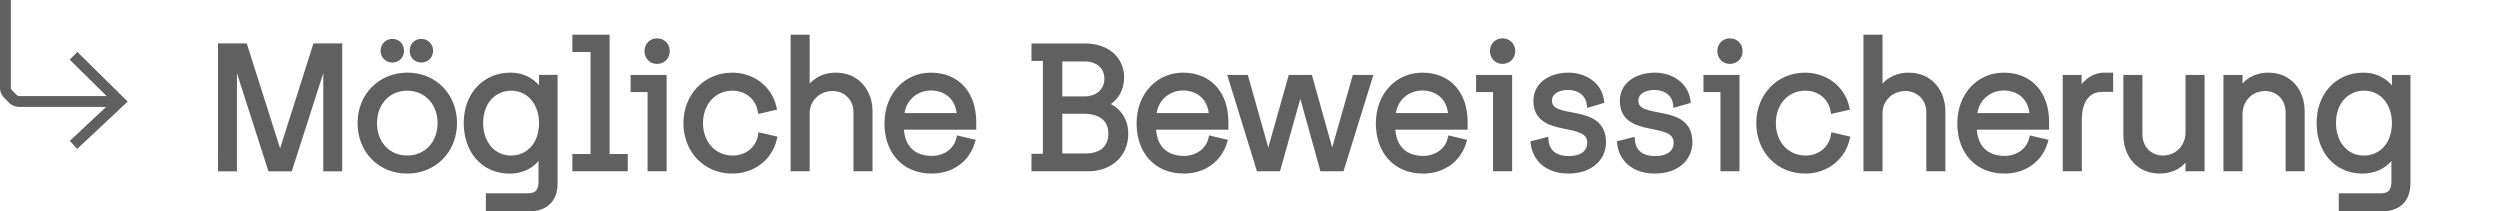 <?xml version="1.0" encoding="UTF-8" standalone="no"?>
<svg
   xmlns:dc="http://purl.org/dc/elements/1.1/"
   xmlns:cc="http://creativecommons.org/ns#"
   xmlns:rdf="http://www.w3.org/1999/02/22-rdf-syntax-ns#"
   xmlns:svg="http://www.w3.org/2000/svg"
   xmlns="http://www.w3.org/2000/svg"
   xmlns:sodipodi="http://sodipodi.sourceforge.net/DTD/sodipodi-0.dtd"
   xmlns:inkscape="http://www.inkscape.org/namespaces/inkscape"
   id="图层_1"
   data-name="图层 1"
   viewBox="0 0 229.852 19.429"
   version="1.1"
   sodipodi:docname="link_police_inactive.svg"
   width="229.852"
   height="19.429"
   inkscape:version="1.0.1 (3bc2e813f5, 2020-09-07)">
  <sodipodi:namedview
     objecttolerance="10"
     gridtolerance="10"
     guidetolerance="10"
     inkscape:pageopacity="0"
     inkscape:pageshadow="2"
     inkscape:window-width="1120"
     inkscape:window-height="637"
     id="namedview23"
     showgrid="false"
     fit-margin-top="0"
     fit-margin-left="0"
     fit-margin-right="0"
     fit-margin-bottom="0"
     inkscape:zoom="5.1741292"
     inkscape:cx="38.224353"
     inkscape:cy="6.5354546"
     inkscape:window-x="-8"
     inkscape:window-y="686"
     inkscape:window-maximized="1"
     inkscape:current-layer="图层_1"
     inkscape:document-rotation="0" />
  <defs
     id="defs4">
    <style
       id="style2">.cls-1{font-size:16px;fill:#606060;stroke-width:0.5px;font-family:Archia-Regular, Archia;letter-spacing:-0.03em;}.cls-1,.cls-4{stroke:#606060;stroke-miterlimit:10;}.cls-2{letter-spacing:-0.05em;}.cls-3{letter-spacing:-0.04em;}.cls-4{fill:none;}</style>
  </defs>
  <title
     id="title6">警察部分说明</title>
  <g
     aria-label="Mögliche Beweissicherung   "
     transform="scale(0.995,1.005)"
     id="text16"
     style="font-size:16px;font-family:Archia-Regular, Archia;letter-spacing:-0.03em;fill:#606060;stroke:#606060;stroke-width:0.5px;stroke-miterlimit:10"
     class="cls-1">
    <path
       d="m 20.394,15.422 h 1.248 V 5.406 h 0.096 l 3.248,10.016 h 1.792 l 3.248,-10.016 h 0.096 V 15.422 h 1.248 V 4.222 h -2.224 l -3.216,10.016 h -0.096 l -3.216,-10.016 h -2.224 z"
       style="font-size:16px;font-family:Archia-Regular, Archia;letter-spacing:-0.03em;fill:#606060;stroke:#606060;stroke-width:0.5px;stroke-miterlimit:10"
       id="path838" />
    <path
       d="m 36.25,5.47 c 0.496,0 0.832,-0.352 0.832,-0.832 0,-0.464 -0.336,-0.832 -0.832,-0.832 -0.464,0 -0.832,0.368 -0.832,0.832 0,0.48 0.368,0.832 0.832,0.832 z m 2.688,0 c 0.464,0 0.832,-0.352 0.832,-0.832 0,-0.464 -0.368,-0.832 -0.832,-0.832 -0.496,0 -0.832,0.352 -0.832,0.832 0,0.48 0.336,0.832 0.832,0.832 z m -1.312,10.16 c 2.496,0 4.352,-1.872 4.352,-4.368 0,-2.496 -1.824,-4.368 -4.336,-4.368 -2.48,0 -4.352,1.856 -4.352,4.368 0,2.528 1.84,4.368 4.336,4.368 z m 0,-1.152 c -1.776,0 -3.04,-1.344 -3.04,-3.216 0,-1.824 1.248,-3.216 3.04,-3.216 1.792,0 3.056,1.376 3.056,3.216 0,1.856 -1.264,3.216 -3.056,3.216 z"
       style="font-size:16px;font-family:Archia-Regular, Archia;letter-spacing:-0.03em;fill:#606060;stroke:#606060;stroke-width:0.5px;stroke-miterlimit:10"
       id="path840" />
    <path
       d="m 45.146,19.102 h 3.6 c 1.52,0 2.528,-0.688 2.528,-2.368 V 7.102 h -1.216 v 1.312 h -0.096 c -0.208,-0.304 -0.992,-1.52 -2.8,-1.52 -2.368,0 -4.064,1.808 -4.064,4.352 0,2.576 1.616,4.384 3.968,4.384 1.744,0 2.576,-1.04 2.848,-1.552 h 0.096 v 2.528 c 0,0.896 -0.368,1.328 -1.248,1.328 h -3.616 z m 2.064,-4.624 c -1.632,0 -2.816,-1.328 -2.816,-3.232 0,-1.952 1.248,-3.2 2.848,-3.2 1.728,0 2.816,1.456 2.816,3.2 0,2.048 -1.28,3.232 -2.848,3.232 z"
       style="font-size:16px;font-family:Archia-Regular, Archia;letter-spacing:-0.03em;fill:#606060;stroke:#606060;stroke-width:0.5px;stroke-miterlimit:10"
       id="path842" />
    <path
       d="m 53.136,15.422 h 4.624 v -1.088 h -1.68 V 3.422 h -2.944 v 1.088 h 1.68 v 9.824 h -1.68 z"
       style="letter-spacing:-0.05em;stroke-width:0.497px"
       id="path844" />
    <path
       d="m 60.711,5.598 c 0.544,0 0.928,-0.4 0.928,-0.928 0,-0.512 -0.384,-0.912 -0.928,-0.912 -0.528,0 -0.912,0.4 -0.912,0.912 0,0.528 0.384,0.928 0.912,0.928 z m -0.624,9.824 h 1.264 V 7.102 h -2.832 v 1.072 h 1.568 z"
       style="stroke-width:0.497px"
       id="path846" />
    <path
       d="m 67.671,15.63 c 1.808,0 3.424,-1.088 3.872,-2.944 l -1.248,-0.288 c -0.224,1.248 -1.28,2.08 -2.576,2.08 -1.744,0 -3.008,-1.344 -3.008,-3.216 0,-1.808 1.2,-3.216 2.976,-3.216 1.296,0 2.352,0.832 2.576,2.08 l 1.248,-0.288 c -0.448,-1.856 -2.048,-2.944 -3.856,-2.944 -2.448,0 -4.256,1.904 -4.256,4.368 0,2.464 1.76,4.368 4.272,4.368 z"
       style="stroke-width:0.497px"
       id="path848" />
    <path
       d="m 73.303,15.422 h 1.264 v -5.056 c 0,-1.344 1.088,-2.288 2.368,-2.288 1.168,0 2.176,0.864 2.176,2.192 v 5.152 h 1.264 v -5.232 c 0,-1.84 -1.2,-3.296 -3.136,-3.296 -1.296,0 -2.224,0.672 -2.576,1.424 h -0.096 v -4.896 h -1.264 z"
       style="stroke-width:0.497px"
       id="path850" />
    <path
       d="m 86.087,15.63 c 1.92,0 3.296,-1.104 3.76,-2.656 l -1.232,-0.288 c -0.272,1.152 -1.344,1.824 -2.512,1.824 -1.728,0 -2.816,-1.04 -2.832,-2.896 h 6.688 v -0.464 c 0,-2.496 -1.44,-4.256 -3.952,-4.256 -2.208,0 -4.032,1.744 -4.032,4.4 0,2.56 1.584,4.336 4.112,4.336 z m -2.784,-5.04 c 0.096,-1.568 1.344,-2.56 2.704,-2.56 1.376,0 2.576,0.832 2.656,2.56 z"
       style="stroke-width:0.497px"
       id="path852" />
    <path
       d="m 95.559,15.422 h 4.992 c 1.888,0 3.456,-1.168 3.456,-3.184 0,-1.584 -1.056,-2.384 -1.808,-2.64 v -0.096 c 0.896,-0.48 1.424,-1.312 1.424,-2.416 0,-1.632 -1.264,-2.864 -3.392,-2.864 h -4.672 v 1.104 h 1.056 v 8.992 h -1.056 z m 2.352,-6.352 v -3.696 h 2.32 c 1.2,0 2.064,0.704 2.064,1.808 0,1.136 -0.848,1.888 -2.112,1.888 z m 0,5.216 v -4.128 h 2.272 c 1.296,0 2.48,0.576 2.48,2.048 0,1.44 -1.008,2.08 -2.336,2.08 z"
       style="stroke-width:0.497px"
       id="path854" />
    <path
       d="m 109.385,15.63 c 1.92,0 3.296,-1.104 3.76,-2.656 l -1.232,-0.288 c -0.272,1.152 -1.344,1.824 -2.512,1.824 -1.728,0 -2.816,-1.04 -2.832,-2.896 h 6.688 v -0.464 c 0,-2.496 -1.44,-4.256 -3.952,-4.256 -2.208,0 -4.032,1.744 -4.032,4.4 0,2.56 1.584,4.336 4.112,4.336 z m -2.784,-5.04 c 0.096,-1.568 1.344,-2.56 2.704,-2.56 1.376,0 2.576,0.832 2.656,2.56 z"
       style="letter-spacing:-0.04em;stroke-width:0.497px"
       id="path856" />
    <path
       d="m 116.329,15.422 h 1.76 l 2.016,-7.136 h 0.096 l 2,7.136 h 1.76 l 2.608,-8.32 h -1.376 l -2.048,7.136 h -0.096 l -2.016,-7.136 h -1.76 l -2.032,7.136 h -0.096 l -2.032,-7.136 h -1.376 z"
       style="letter-spacing:-0.04em;stroke-width:0.497px"
       id="path858" />
    <path
       d="m 131.493,15.63 c 1.92,0 3.296,-1.104 3.76,-2.656 l -1.232,-0.288 c -0.272,1.152 -1.344,1.824 -2.512,1.824 -1.728,0 -2.816,-1.04 -2.832,-2.896 h 6.688 v -0.464 c 0,-2.496 -1.44,-4.256 -3.952,-4.256 -2.208,0 -4.032,1.744 -4.032,4.4 0,2.56 1.584,4.336 4.112,4.336 z m -2.784,-5.04 c 0.096,-1.568 1.344,-2.56 2.704,-2.56 1.376,0 2.576,0.832 2.656,2.56 z"
       style="stroke-width:0.497px"
       id="path860" />
    <path
       d="m 138.837,5.598 c 0.544,0 0.928,-0.4 0.928,-0.928 0,-0.512 -0.384,-0.912 -0.928,-0.912 -0.528,0 -0.912,0.4 -0.912,0.912 0,0.528 0.384,0.928 0.912,0.928 z m -0.624,9.824 h 1.264 V 7.102 h -2.832 v 1.072 h 1.568 z"
       style="stroke-width:0.497px"
       id="path862" />
    <path
       d="m 144.917,15.63 c 1.936,0 3.232,-1.056 3.232,-2.624 0,-3.44 -4.992,-1.68 -4.992,-3.792 0,-0.72 0.672,-1.232 1.712,-1.232 1.088,0 1.888,0.592 2,1.568 l 1.104,-0.32 c -0.192,-1.504 -1.584,-2.336 -3.024,-2.336 -1.744,0 -3.008,0.912 -3.008,2.32 0,3.296 4.976,1.52 4.976,3.856 0,0.848 -0.688,1.456 -1.936,1.456 -1.264,0 -2.048,-0.576 -2.144,-1.696 l -1.152,0.288 c 0.192,1.488 1.36,2.512 3.232,2.512 z"
       style="stroke-width:0.497px"
       id="path864" />
    <path
       d="m 152.901,15.63 c 1.936,0 3.232,-1.056 3.232,-2.624 0,-3.44 -4.992,-1.68 -4.992,-3.792 0,-0.72 0.672,-1.232 1.712,-1.232 1.088,0 1.888,0.592 2,1.568 l 1.104,-0.32 c -0.192,-1.504 -1.584,-2.336 -3.024,-2.336 -1.744,0 -3.008,0.912 -3.008,2.32 0,3.296 4.976,1.52 4.976,3.856 0,0.848 -0.688,1.456 -1.936,1.456 -1.264,0 -2.048,-0.576 -2.144,-1.696 l -1.152,0.288 c 0.192,1.488 1.36,2.512 3.232,2.512 z"
       style="stroke-width:0.497px"
       id="path866" />
    <path
       d="m 159.845,5.598 c 0.544,0 0.928,-0.4 0.928,-0.928 0,-0.512 -0.384,-0.912 -0.928,-0.912 -0.528,0 -0.912,0.4 -0.912,0.912 0,0.528 0.384,0.928 0.912,0.928 z m -0.624,9.824 h 1.264 V 7.102 h -2.832 v 1.072 h 1.568 z"
       style="stroke-width:0.497px"
       id="path868" />
    <path
       d="m 166.805,15.63 c 1.808,0 3.424,-1.088 3.872,-2.944 l -1.248,-0.288 c -0.224,1.248 -1.28,2.08 -2.576,2.08 -1.744,0 -3.008,-1.344 -3.008,-3.216 0,-1.808 1.2,-3.216 2.976,-3.216 1.296,0 2.352,0.832 2.576,2.08 l 1.248,-0.288 c -0.448,-1.856 -2.048,-2.944 -3.856,-2.944 -2.448,0 -4.256,1.904 -4.256,4.368 0,2.464 1.76,4.368 4.272,4.368 z"
       style="stroke-width:0.497px"
       id="path870" />
    <path
       d="m 172.437,15.422 h 1.264 v -5.056 c 0,-1.344 1.088,-2.288 2.368,-2.288 1.168,0 2.176,0.864 2.176,2.192 v 5.152 h 1.264 v -5.232 c 0,-1.84 -1.2,-3.296 -3.136,-3.296 -1.296,0 -2.224,0.672 -2.576,1.424 h -0.096 v -4.896 h -1.264 z"
       style="stroke-width:0.497px"
       id="path872" />
    <path
       d="m 185.221,15.63 c 1.92,0 3.296,-1.104 3.76,-2.656 l -1.232,-0.288 c -0.272,1.152 -1.344,1.824 -2.512,1.824 -1.728,0 -2.816,-1.04 -2.832,-2.896 h 6.688 v -0.464 c 0,-2.496 -1.44,-4.256 -3.952,-4.256 -2.208,0 -4.032,1.744 -4.032,4.4 0,2.56 1.584,4.336 4.112,4.336 z m -2.784,-5.04 c 0.096,-1.568 1.344,-2.56 2.704,-2.56 1.376,0 2.576,0.832 2.656,2.56 z"
       style="stroke-width:0.497px"
       id="path874" />
    <path
       d="m 190.853,15.422 h 1.264 v -4.448 c 0,-1.584 0.624,-2.816 2.144,-2.816 h 0.752 v -1.264 h -0.544 c -1.216,0 -2.032,0.896 -2.272,1.6 h -0.096 v -1.392 h -1.248 z"
       style="stroke-width:0.497px"
       id="path876" />
    <path
       d="m 199.557,15.63 c 1.296,0 2.192,-0.672 2.544,-1.424 h 0.096 v 1.216 h 1.264 V 7.102 h -1.264 v 4.992 c 0,1.376 -1.024,2.384 -2.336,2.384 -1.168,0 -2.144,-0.864 -2.144,-2.192 V 7.102 h -1.264 v 5.232 c 0,1.84 1.168,3.296 3.104,3.296 z"
       style="stroke-width:0.497px"
       id="path878" />
    <path
       d="m 205.701,15.422 h 1.264 v -4.96 c 0,-1.376 1.024,-2.384 2.336,-2.384 1.168,0 2.144,0.864 2.144,2.192 v 5.152 h 1.264 v -5.232 c 0,-1.84 -1.168,-3.296 -3.104,-3.296 -1.296,0 -2.192,0.672 -2.544,1.424 h -0.096 v -1.216 h -1.264 z"
       style="stroke-width:0.497px"
       id="path880" />
    <path
       d="m 216.357,19.102 h 3.6 c 1.52,0 2.528,-0.688 2.528,-2.368 V 7.102 h -1.216 v 1.312 h -0.096 c -0.208,-0.304 -0.992,-1.52 -2.8,-1.52 -2.368,0 -4.064,1.808 -4.064,4.352 0,2.576 1.616,4.384 3.968,4.384 1.744,0 2.576,-1.04 2.848,-1.552 h 0.096 v 2.528 c 0,0.896 -0.368,1.328 -1.248,1.328 h -3.616 z m 2.064,-4.624 c -1.632,0 -2.816,-1.328 -2.816,-3.232 0,-1.952 1.248,-3.2 2.848,-3.2 1.728,0 2.816,1.456 2.816,3.2 0,2.048 -1.28,3.232 -2.848,3.232 z"
       style="stroke-width:0.497px"
       id="path882" />
  </g>
  <path
     class="cls-4"
     d="M 11,9.33 H 1.77 a 0.86,0.86 0 0 1 -0.6,-0.25 L 0.75,8.65 a 0.82,0.82 0 0 1 -0.25,-0.59 V 0"
     id="path18" />
  <polyline
     class="cls-4"
     points="6.76 5.13 11.02 9.33 6.76 13.32"
     id="polyline20" />
</svg>
